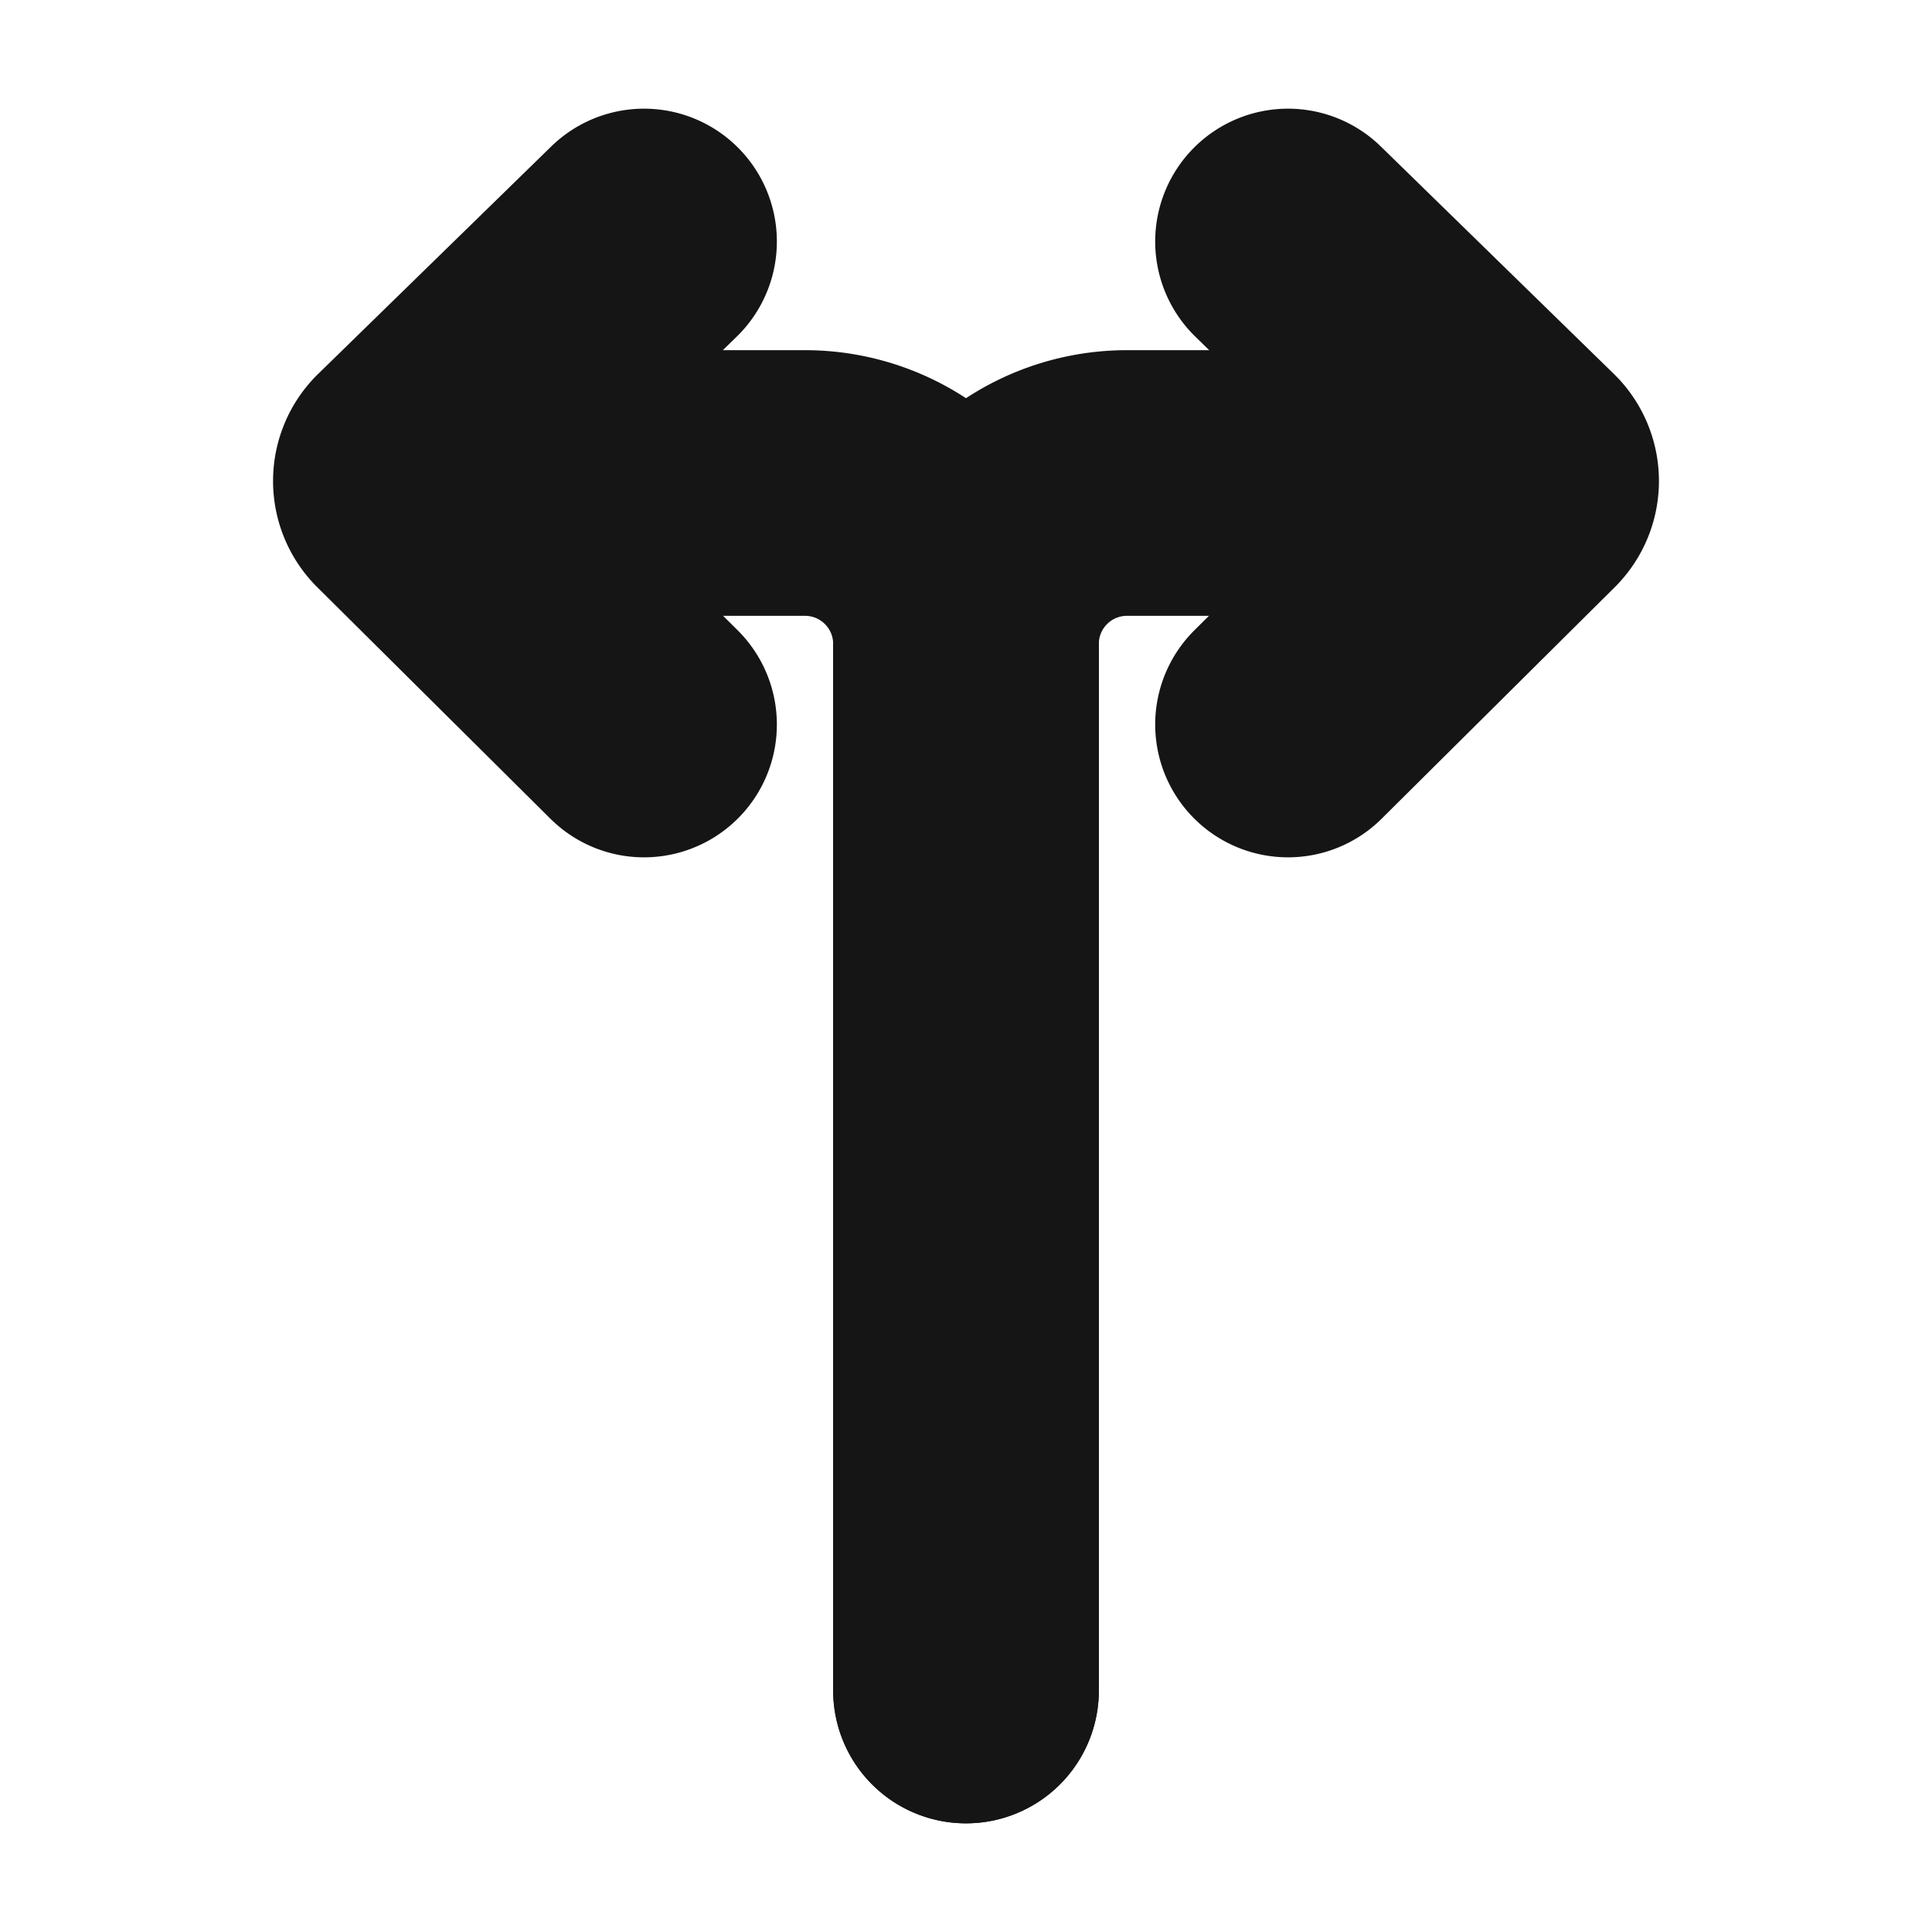 <svg xmlns="http://www.w3.org/2000/svg" width="40" height="40" fill="none" viewBox="0 0 40 40">
  <path stroke="#151515" stroke-linecap="round" stroke-linejoin="round" stroke-width="5.5" d="M30 10h-6.667A3.333 3.333 0 0020 13.333V35"/>
  <path stroke="#151515" stroke-linecap="round" stroke-linejoin="round" stroke-width="5.5" d="M26.667 15l4.833-4.8a.35.35 0 000-.483L26.667 5M10 10h6.667A3.333 3.333 0 0120 13.333V35"/>
  <path stroke="#151515" stroke-linecap="round" stroke-linejoin="round" stroke-width="5.5" d="M13.334 15L8.5 10.2a.35.35 0 010-.483L13.334 5"/>
</svg>
